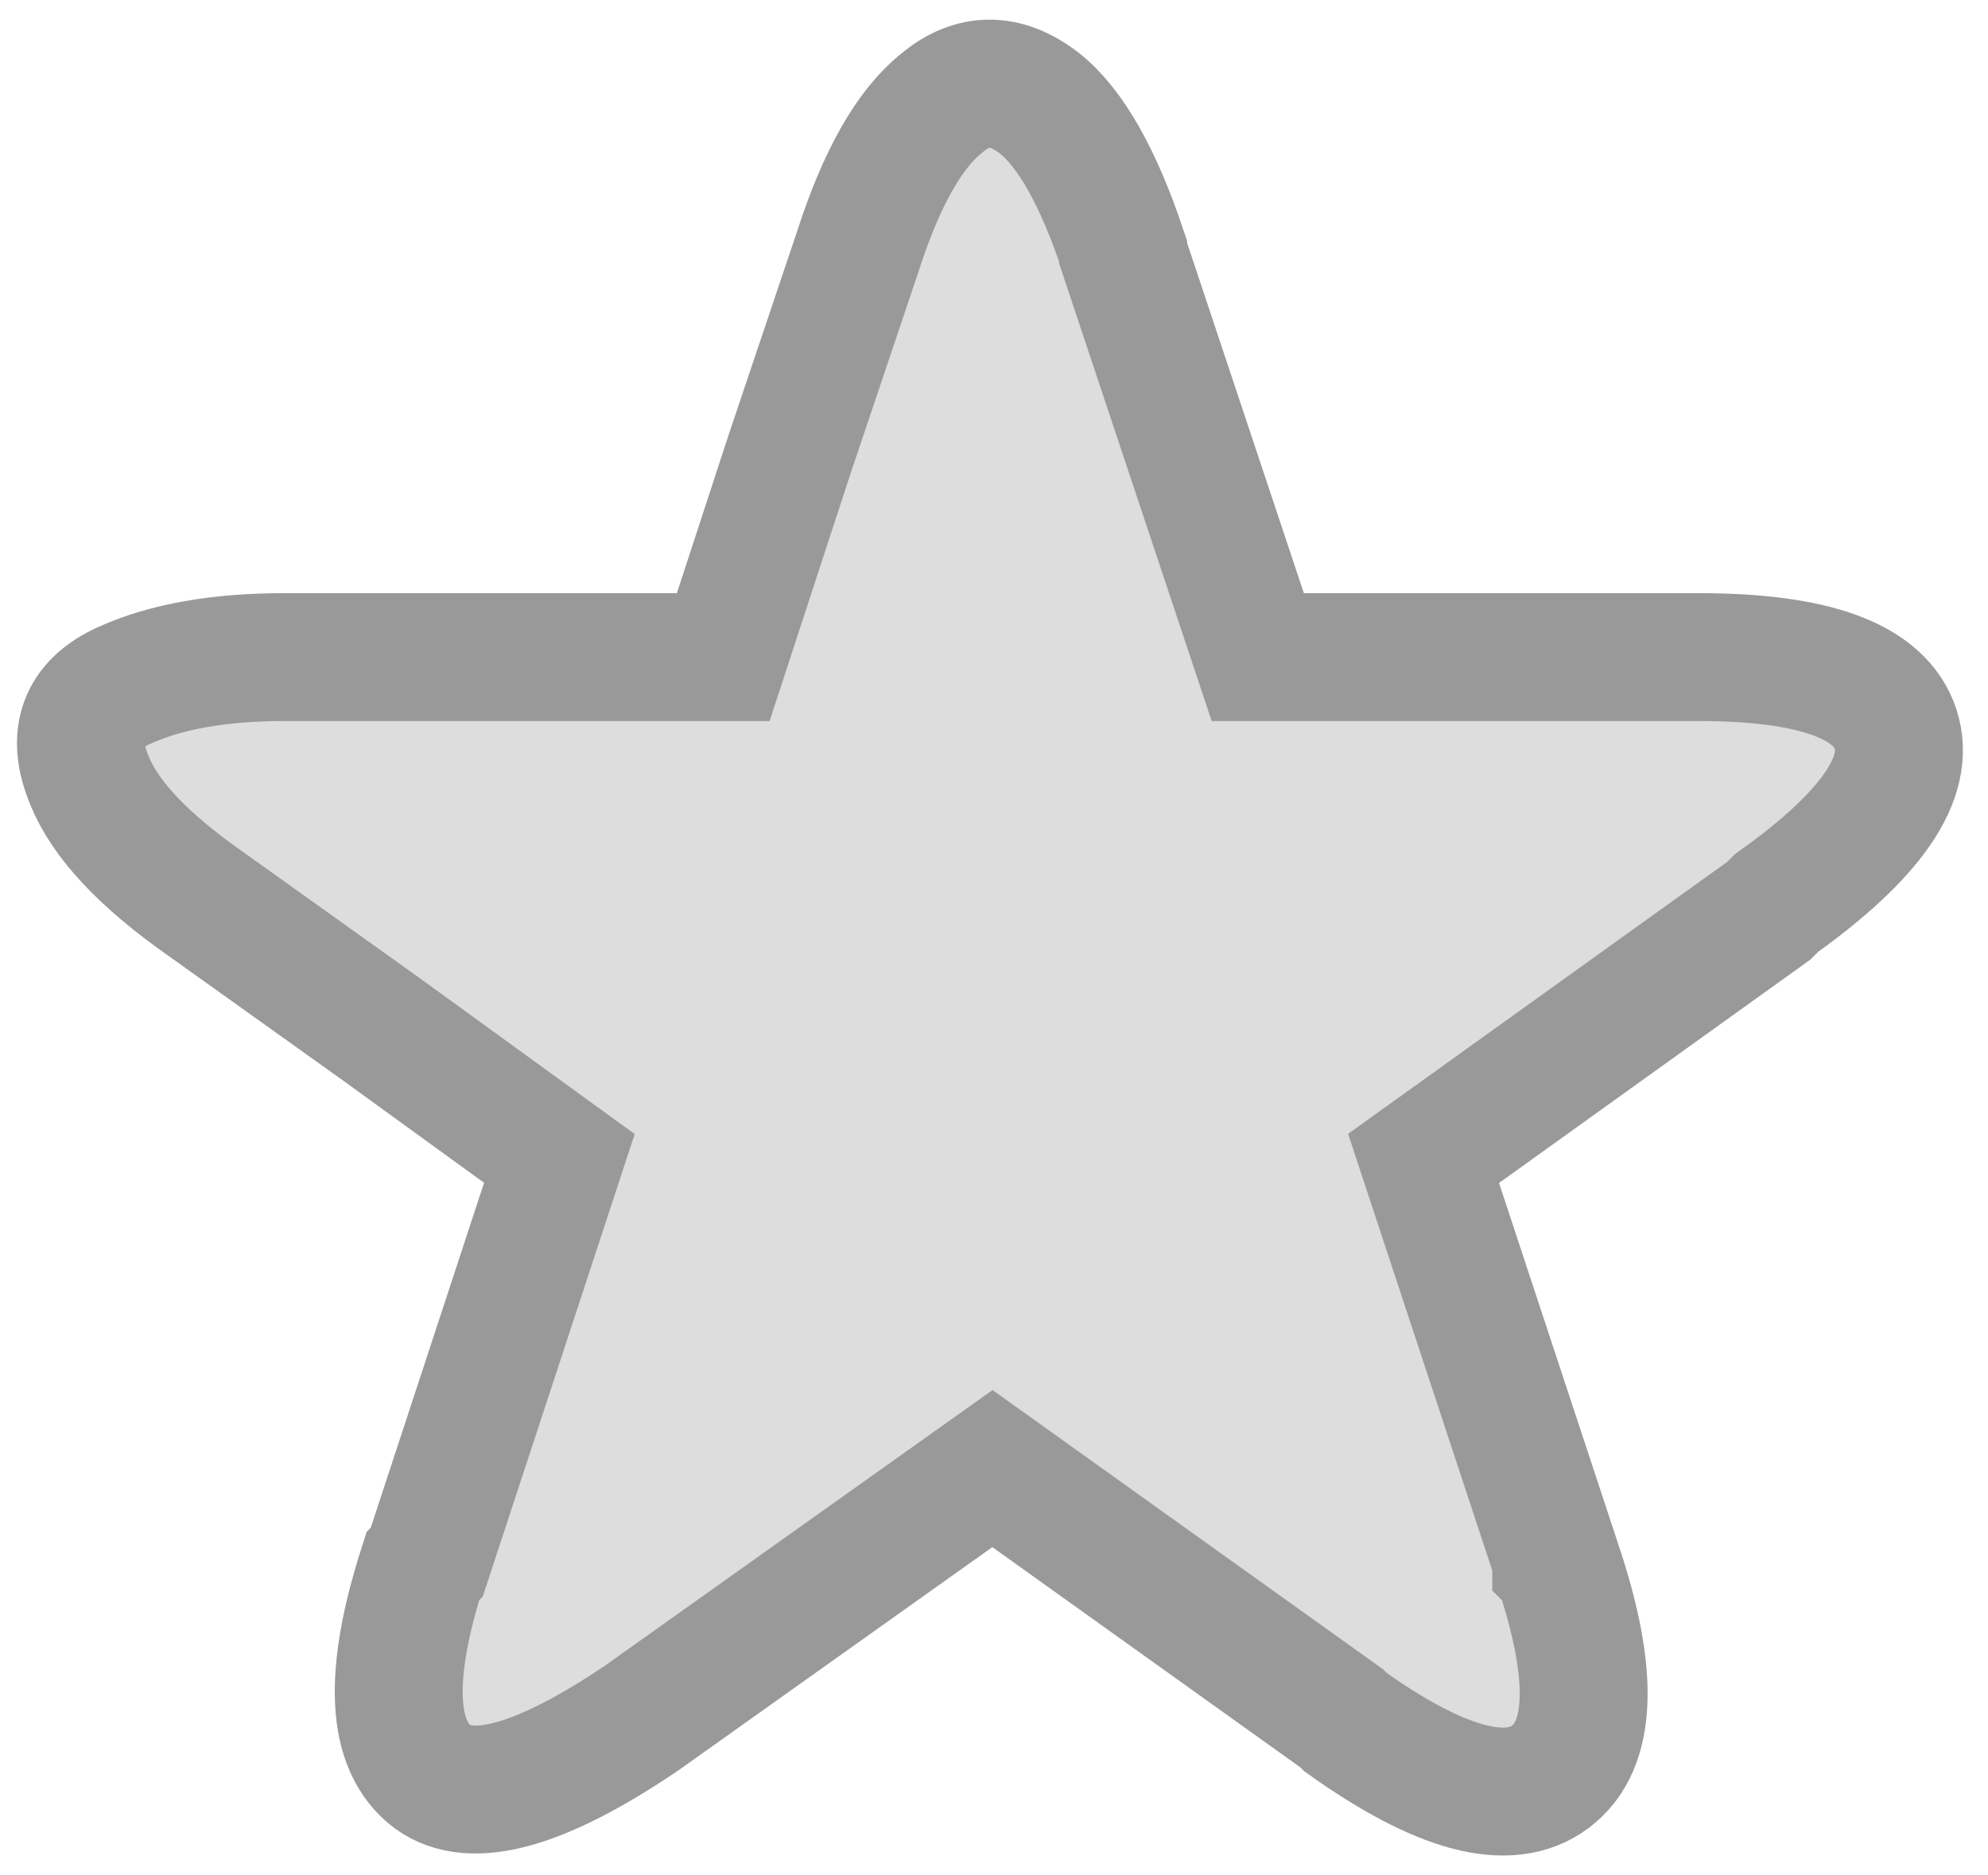 <svg version="1.1" id="Layer_1" xmlns="http://www.w3.org/2000/svg" xmlns:xlink="http://www.w3.org/1999/xlink" x="0px" y="0px"
	 width="1088px" height="1026px" viewBox="-41.75 -43.75 1088 1026" enable-background="new -41.75 -43.75 1088 1026" style="fill:#ddd;stroke:#999;stroke-width:70px;"
	 xml:space="preserve">
<path d="M995.711,355.384c-8.54-26.336-44.482-39.502-107.829-39.502H646.599L572.934,94.884v-1.068
	c-13.522-40.569-28.824-67.617-45.906-81.139c-18.506-14.236-36.299-14.236-53.381,0c-17.795,14.233-33.098,41.28-45.908,81.139
	L390.37,204.849l-36.299,111.033H113.856c-35.587,0-64.769,5.159-87.545,15.48c-22.775,10.32-29.181,27.579-19.217,51.78
	c8.542,21.353,29.538,43.772,62.99,67.26l97.154,69.395l97.153,70.465l-72.598,220.997l-2.136,2.136
	c-19.217,59.787-17.437,98.222,5.338,115.304c21.353,15.657,59.432,4.981,114.236-32.028l192.172-136.655L692.507,896.67
	l2.135,2.135c51.958,37.012,89.324,46.977,112.102,29.895c22.776-17.082,24.2-55.517,4.271-115.304l-1.066-1.067v-2.135
	l-72.6-219.931l188.971-135.588l2.136-2.136l2.135-2.135C982.544,413.389,1004.253,381.717,995.711,355.384z"/>
</svg>
